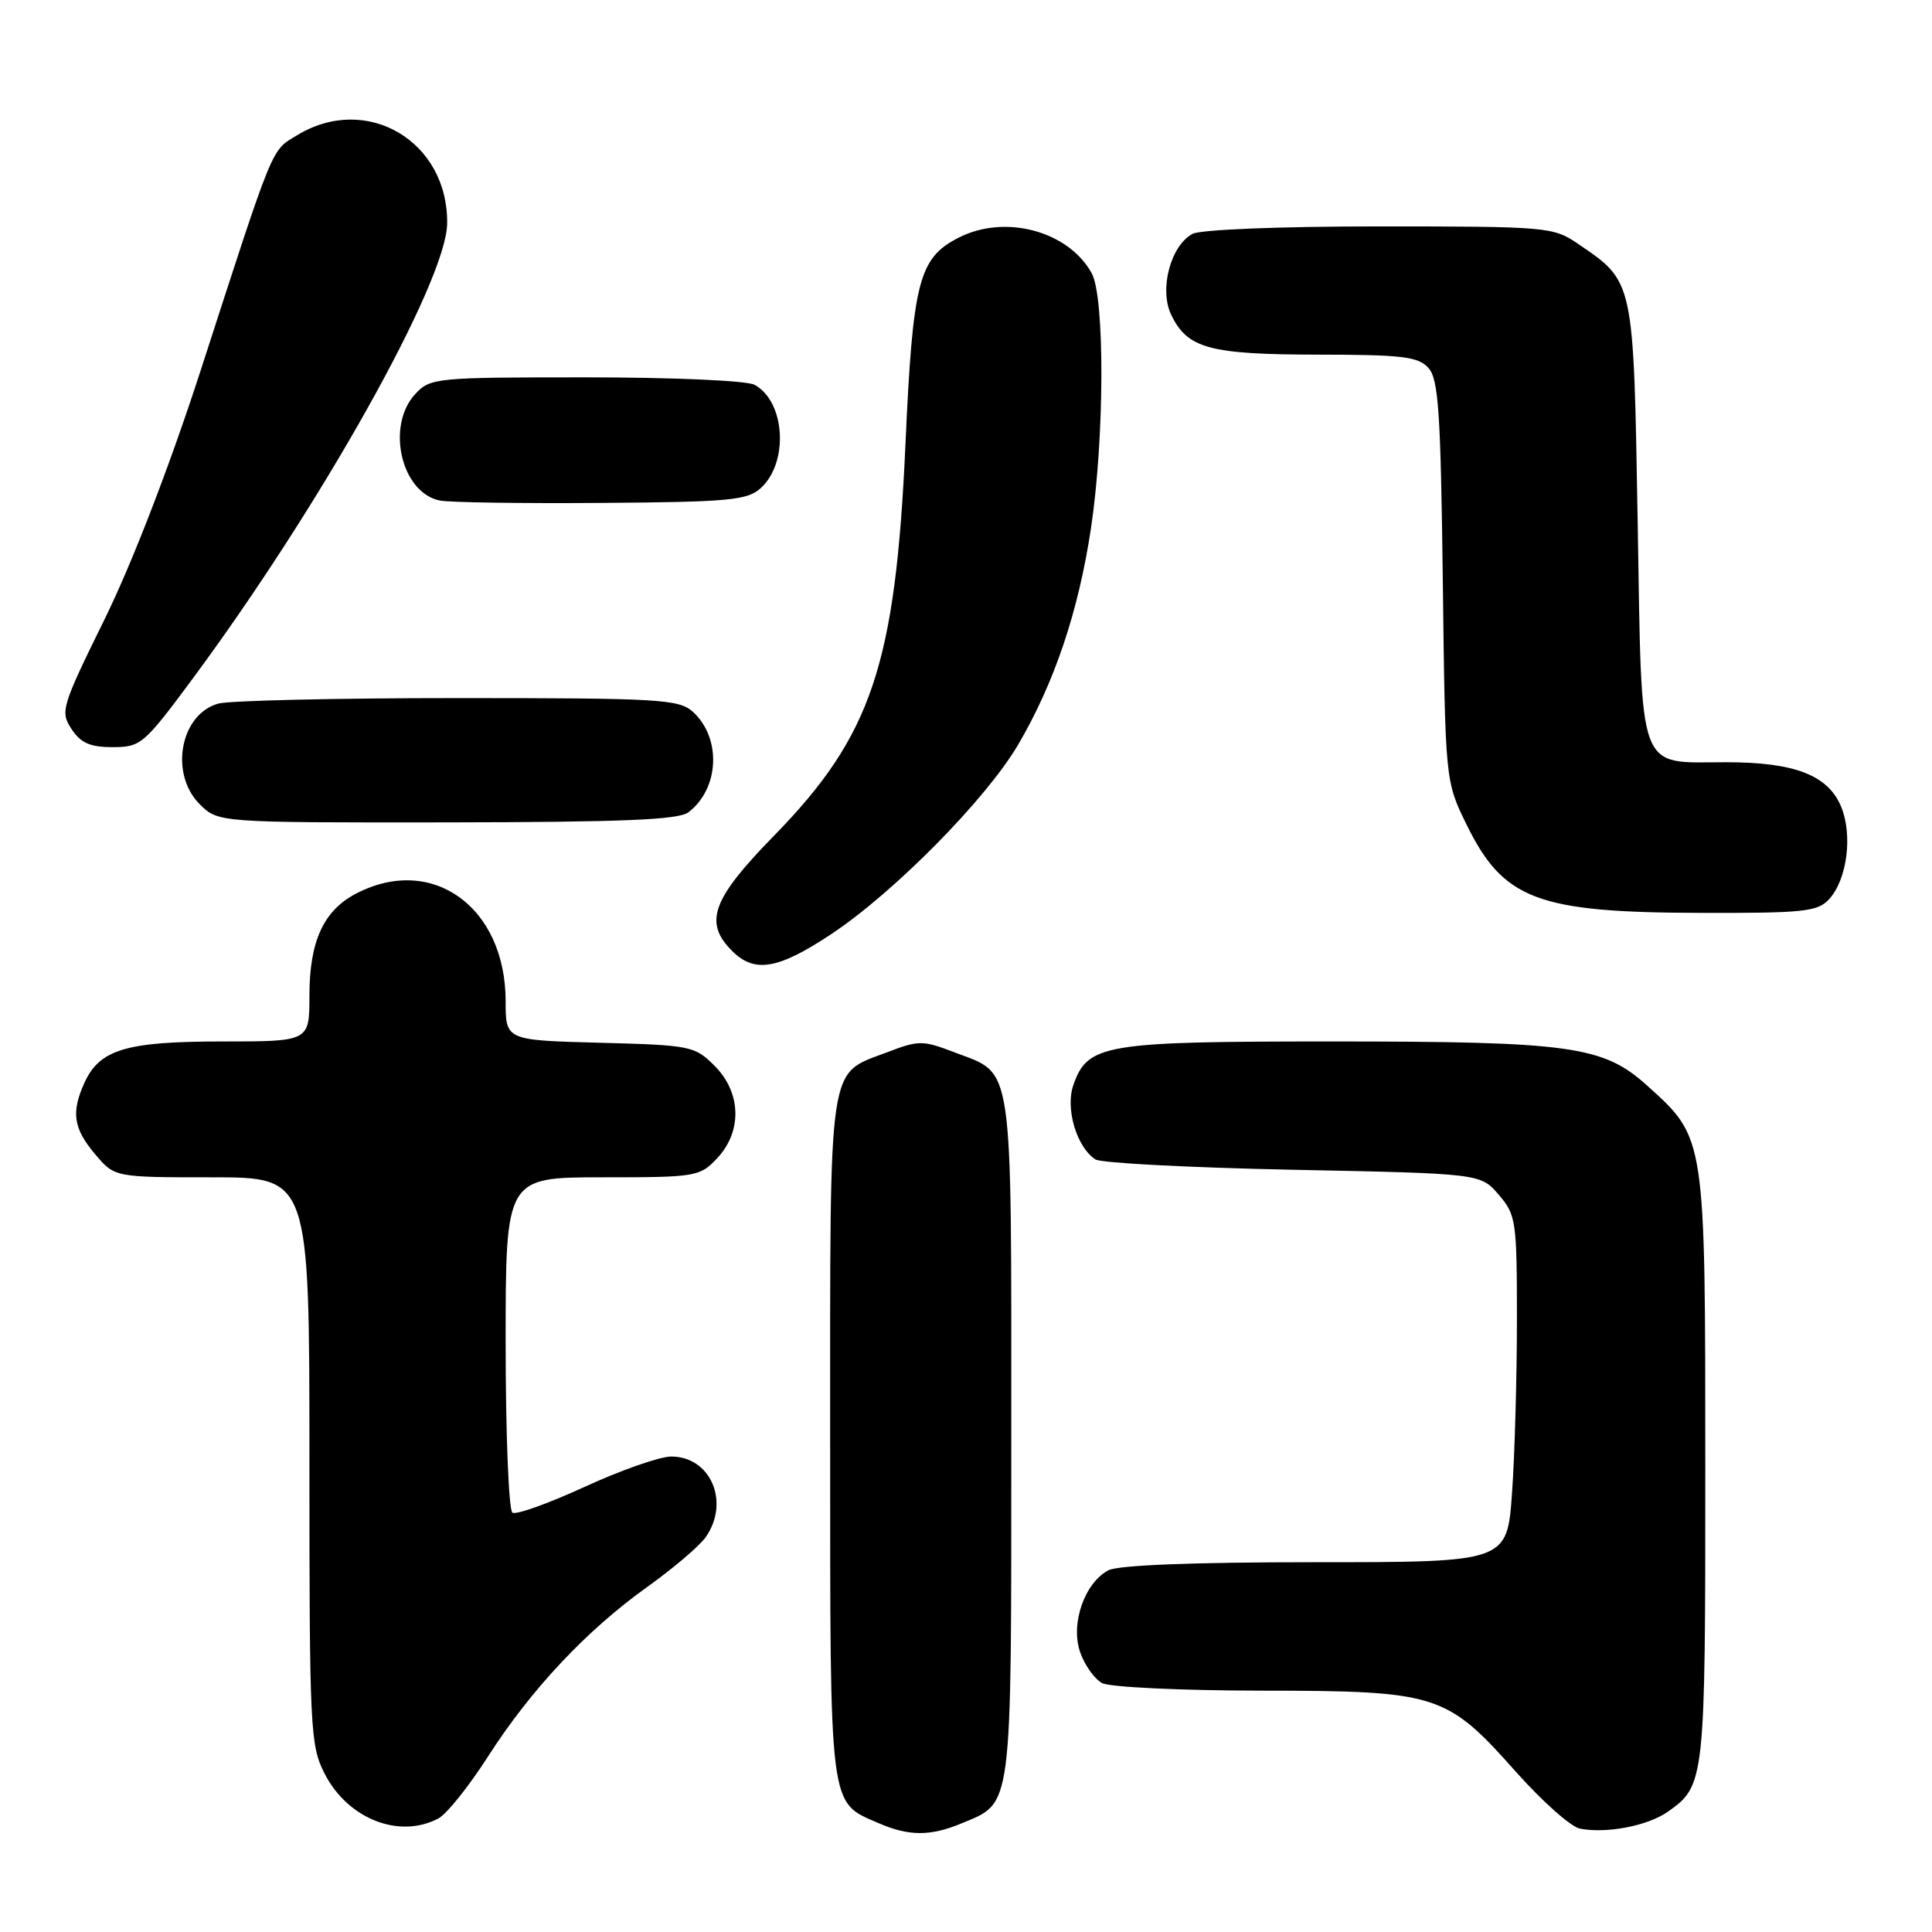 <?xml version="1.0" encoding="UTF-8" standalone="no"?>
<!DOCTYPE svg PUBLIC "-//W3C//DTD SVG 1.1//EN" "http://www.w3.org/Graphics/SVG/1.1/DTD/svg11.dtd" >
<svg xmlns="http://www.w3.org/2000/svg" xmlns:xlink="http://www.w3.org/1999/xlink" version="1.1" viewBox="0 0 256 256">
 <g >
 <path fill="currentColor"
d=" M 127.40 241.61 C 134.22 238.76 134.00 240.46 134.00 190.50 C 134.00 139.91 134.37 142.45 126.50 139.45 C 122.25 137.82 121.75 137.82 117.50 139.45 C 109.63 142.45 110.00 139.91 110.00 190.50 C 110.00 240.26 109.81 238.70 116.38 241.56 C 120.41 243.32 123.27 243.33 127.40 241.61 Z  M 221.00 240.06 C 225.91 236.61 225.97 236.07 225.96 194.50 C 225.96 150.50 226.01 150.83 218.27 143.86 C 212.44 138.59 208.18 138.00 176.40 138.00 C 146.21 138.00 144.12 138.36 142.22 143.79 C 141.14 146.90 142.67 152.03 145.15 153.63 C 145.89 154.11 157.68 154.72 171.34 155.00 C 196.18 155.50 196.18 155.50 198.59 158.31 C 200.89 160.98 201.00 161.77 201.00 174.90 C 201.00 182.49 200.71 192.81 200.35 197.85 C 199.70 207.00 199.70 207.00 174.28 207.00 C 157.99 207.00 148.14 207.39 146.85 208.08 C 143.68 209.78 141.82 215.19 143.13 218.94 C 143.72 220.64 145.03 222.48 146.04 223.02 C 147.05 223.56 156.54 224.01 167.18 224.02 C 190.51 224.05 191.67 224.42 200.90 234.81 C 204.36 238.70 208.16 242.07 209.34 242.30 C 212.87 242.99 218.33 241.94 221.00 240.06 Z  M 58.11 240.94 C 59.20 240.36 62.14 236.68 64.64 232.78 C 70.36 223.86 77.69 216.05 85.76 210.28 C 89.20 207.82 92.69 204.85 93.51 203.68 C 96.76 199.04 94.18 193.00 88.94 193.00 C 87.43 193.00 82.29 194.80 77.50 197.00 C 72.72 199.20 68.40 200.75 67.90 200.44 C 67.41 200.13 67.00 190.01 67.00 177.94 C 67.00 156.00 67.00 156.00 79.83 156.00 C 92.25 156.00 92.73 155.92 95.03 153.47 C 98.37 149.91 98.23 144.77 94.68 141.22 C 92.05 138.59 91.53 138.49 79.48 138.17 C 67.00 137.84 67.00 137.84 67.00 132.67 C 66.99 120.19 57.29 113.18 47.23 118.38 C 42.87 120.64 41.00 124.71 41.00 131.95 C 41.00 138.00 41.00 138.00 29.45 138.00 C 16.71 138.00 13.21 139.05 11.19 143.47 C 9.41 147.39 9.72 149.52 12.59 152.92 C 15.18 156.00 15.18 156.00 28.09 156.00 C 41.00 156.00 41.00 156.00 41.00 193.54 C 41.00 229.14 41.10 231.28 43.01 235.01 C 46.07 241.02 52.93 243.71 58.11 240.94 Z  M 110.14 123.78 C 118.47 118.25 130.63 105.93 134.88 98.72 C 139.69 90.54 142.89 81.07 144.55 70.06 C 146.36 58.07 146.41 39.37 144.65 36.19 C 141.53 30.57 133.11 28.34 126.97 31.52 C 121.73 34.22 120.95 37.30 119.98 58.83 C 118.66 88.11 115.50 97.49 102.55 110.75 C 94.34 119.14 93.22 122.22 97.00 126.00 C 99.98 128.98 103.08 128.46 110.14 123.78 Z  M 242.39 119.12 C 244.76 116.50 245.51 110.65 243.96 106.89 C 242.22 102.71 237.81 101.00 228.72 101.00 C 216.82 101.00 217.58 103.07 217.00 69.15 C 216.44 36.86 216.56 37.39 209.01 32.25 C 205.82 30.08 204.91 30.00 182.79 30.00 C 169.54 30.00 159.09 30.42 158.01 30.99 C 155.11 32.55 153.58 38.34 155.18 41.69 C 157.33 46.18 160.24 46.97 174.60 46.99 C 185.79 47.00 187.92 47.25 189.27 48.75 C 190.61 50.23 190.90 54.56 191.18 77.00 C 191.50 103.50 191.50 103.50 194.34 109.29 C 199.21 119.19 203.69 120.90 225.10 120.96 C 239.11 121.00 240.86 120.81 242.39 119.12 Z  M 91.21 107.64 C 95.33 104.51 95.63 97.79 91.81 94.32 C 89.95 92.65 87.45 92.50 60.65 92.50 C 44.62 92.50 30.34 92.83 28.92 93.23 C 23.88 94.64 22.43 102.52 26.45 106.55 C 28.91 109.00 28.91 109.00 59.20 108.97 C 82.47 108.94 89.90 108.63 91.21 107.64 Z  M 25.29 90.25 C 42.44 67.14 59.13 37.35 59.25 29.64 C 59.41 18.70 48.56 12.31 39.37 17.92 C 35.88 20.05 36.44 18.66 26.56 49.17 C 22.45 61.83 17.54 74.55 13.88 82.01 C 8.15 93.66 7.96 94.29 9.47 96.59 C 10.69 98.45 11.93 99.00 14.92 99.00 C 18.63 99.00 19.07 98.63 25.29 90.25 Z  M 100.79 64.69 C 104.55 61.29 104.06 53.17 99.96 50.98 C 98.94 50.43 89.08 50.00 77.60 50.00 C 57.78 50.00 57.01 50.07 55.04 52.19 C 51.12 56.40 53.14 65.27 58.26 66.32 C 59.49 66.58 69.12 66.72 79.65 66.64 C 96.60 66.52 99.02 66.29 100.79 64.69 Z "/>
</g>
</svg>
